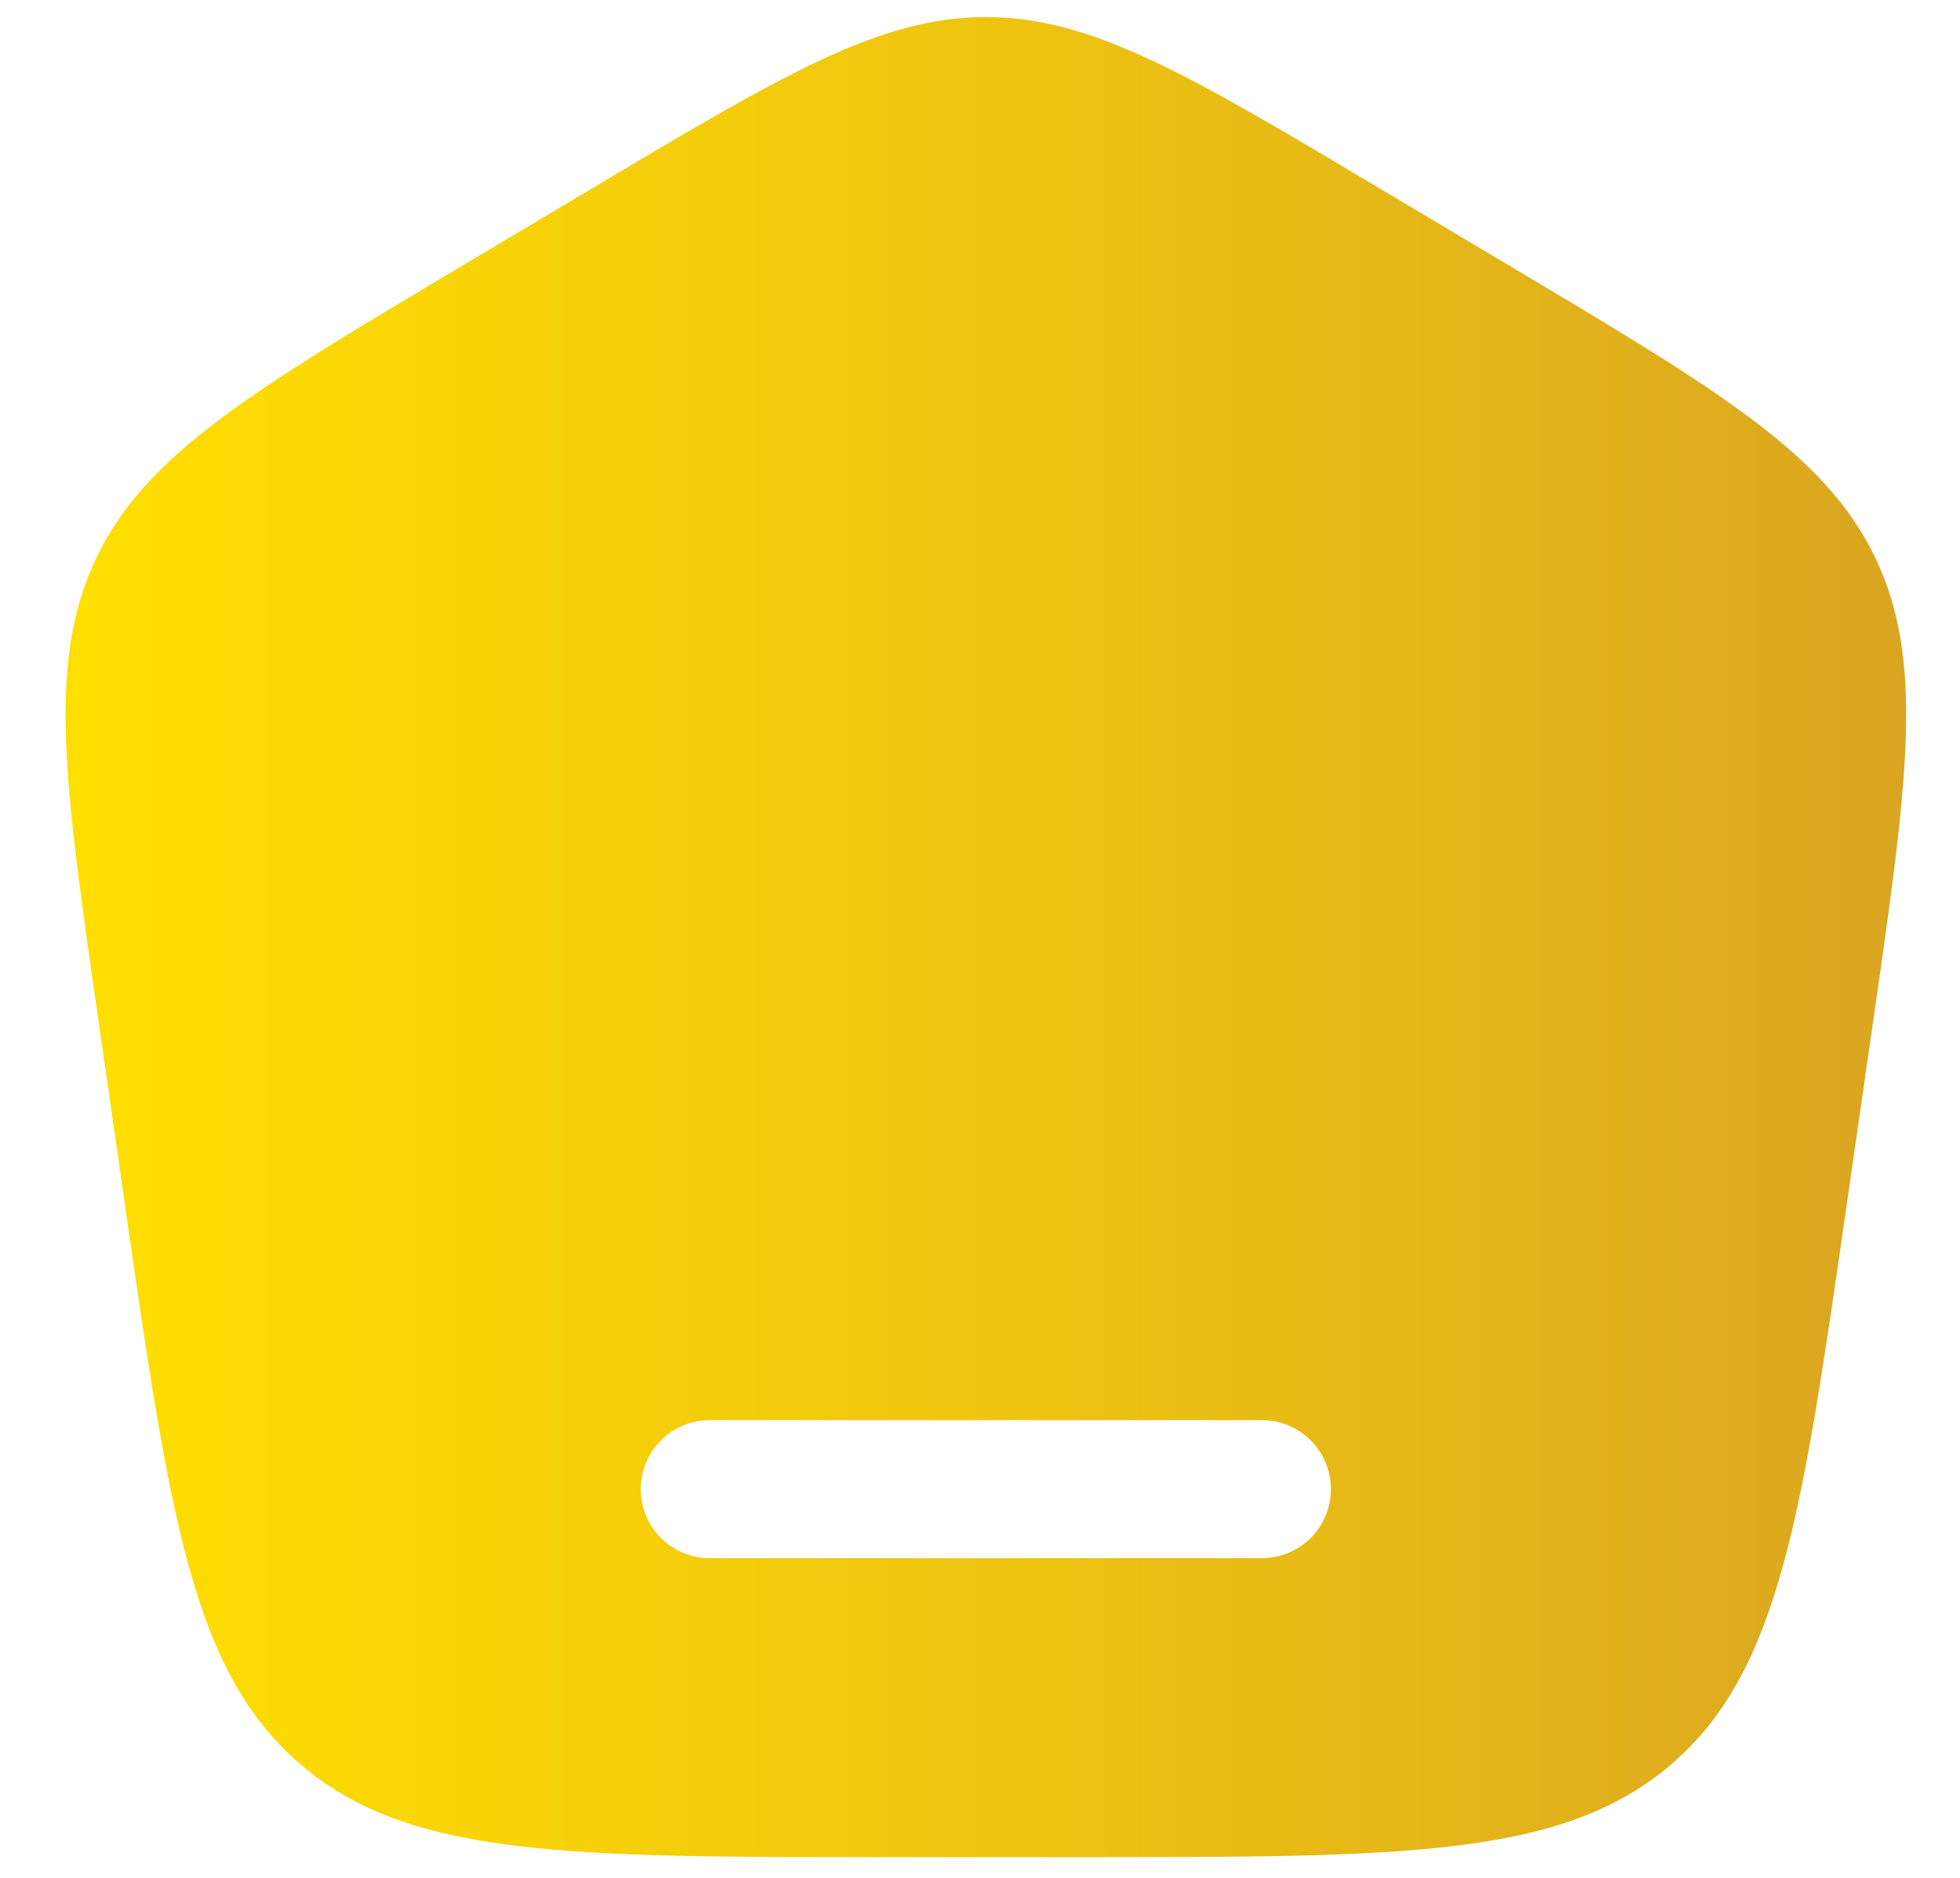 <svg width="24" height="23" viewBox="0 0 24 23" fill="none" xmlns="http://www.w3.org/2000/svg">
<path fill-rule="evenodd" clip-rule="evenodd" d="M1.181 6.83C0.572 8.1 0.786 9.586 1.214 12.557L1.528 14.74C2.076 18.558 2.351 20.466 3.675 21.606C4.999 22.746 6.941 22.746 10.825 22.746H13.318C17.202 22.746 19.143 22.746 20.468 21.606C21.792 20.466 22.067 18.558 22.615 14.74L22.93 12.557C23.358 9.586 23.572 8.1 22.962 6.83C22.353 5.56 21.057 4.787 18.464 3.243L16.903 2.313C14.55 0.91 13.372 0.209 12.072 0.209C10.771 0.209 9.594 0.91 7.24 2.313L5.679 3.243C3.087 4.787 1.79 5.56 1.181 6.83ZM7.846 18.239C7.846 18.015 7.935 17.8 8.093 17.641C8.252 17.483 8.467 17.394 8.691 17.394H15.452C15.676 17.394 15.891 17.483 16.05 17.641C16.208 17.8 16.297 18.015 16.297 18.239C16.297 18.463 16.208 18.678 16.05 18.837C15.891 18.995 15.676 19.084 15.452 19.084H8.691C8.467 19.084 8.252 18.995 8.093 18.837C7.935 18.678 7.846 18.463 7.846 18.239Z" fill="url(#paint0_linear_3048_100)"/>
<defs>
<linearGradient id="paint0_linear_3048_100" x1="0.803" y1="11.478" x2="23.341" y2="11.478" gradientUnits="userSpaceOnUse">
<stop stop-color="#FFDF00"/>
<stop offset="0.28" stop-color="#F6D108"/>
<stop offset="0.54" stop-color="#EDC211"/>
<stop offset="0.78" stop-color="#E3B419"/>
<stop offset="1" stop-color="#DAA521"/>
</linearGradient>
</defs>
</svg>

